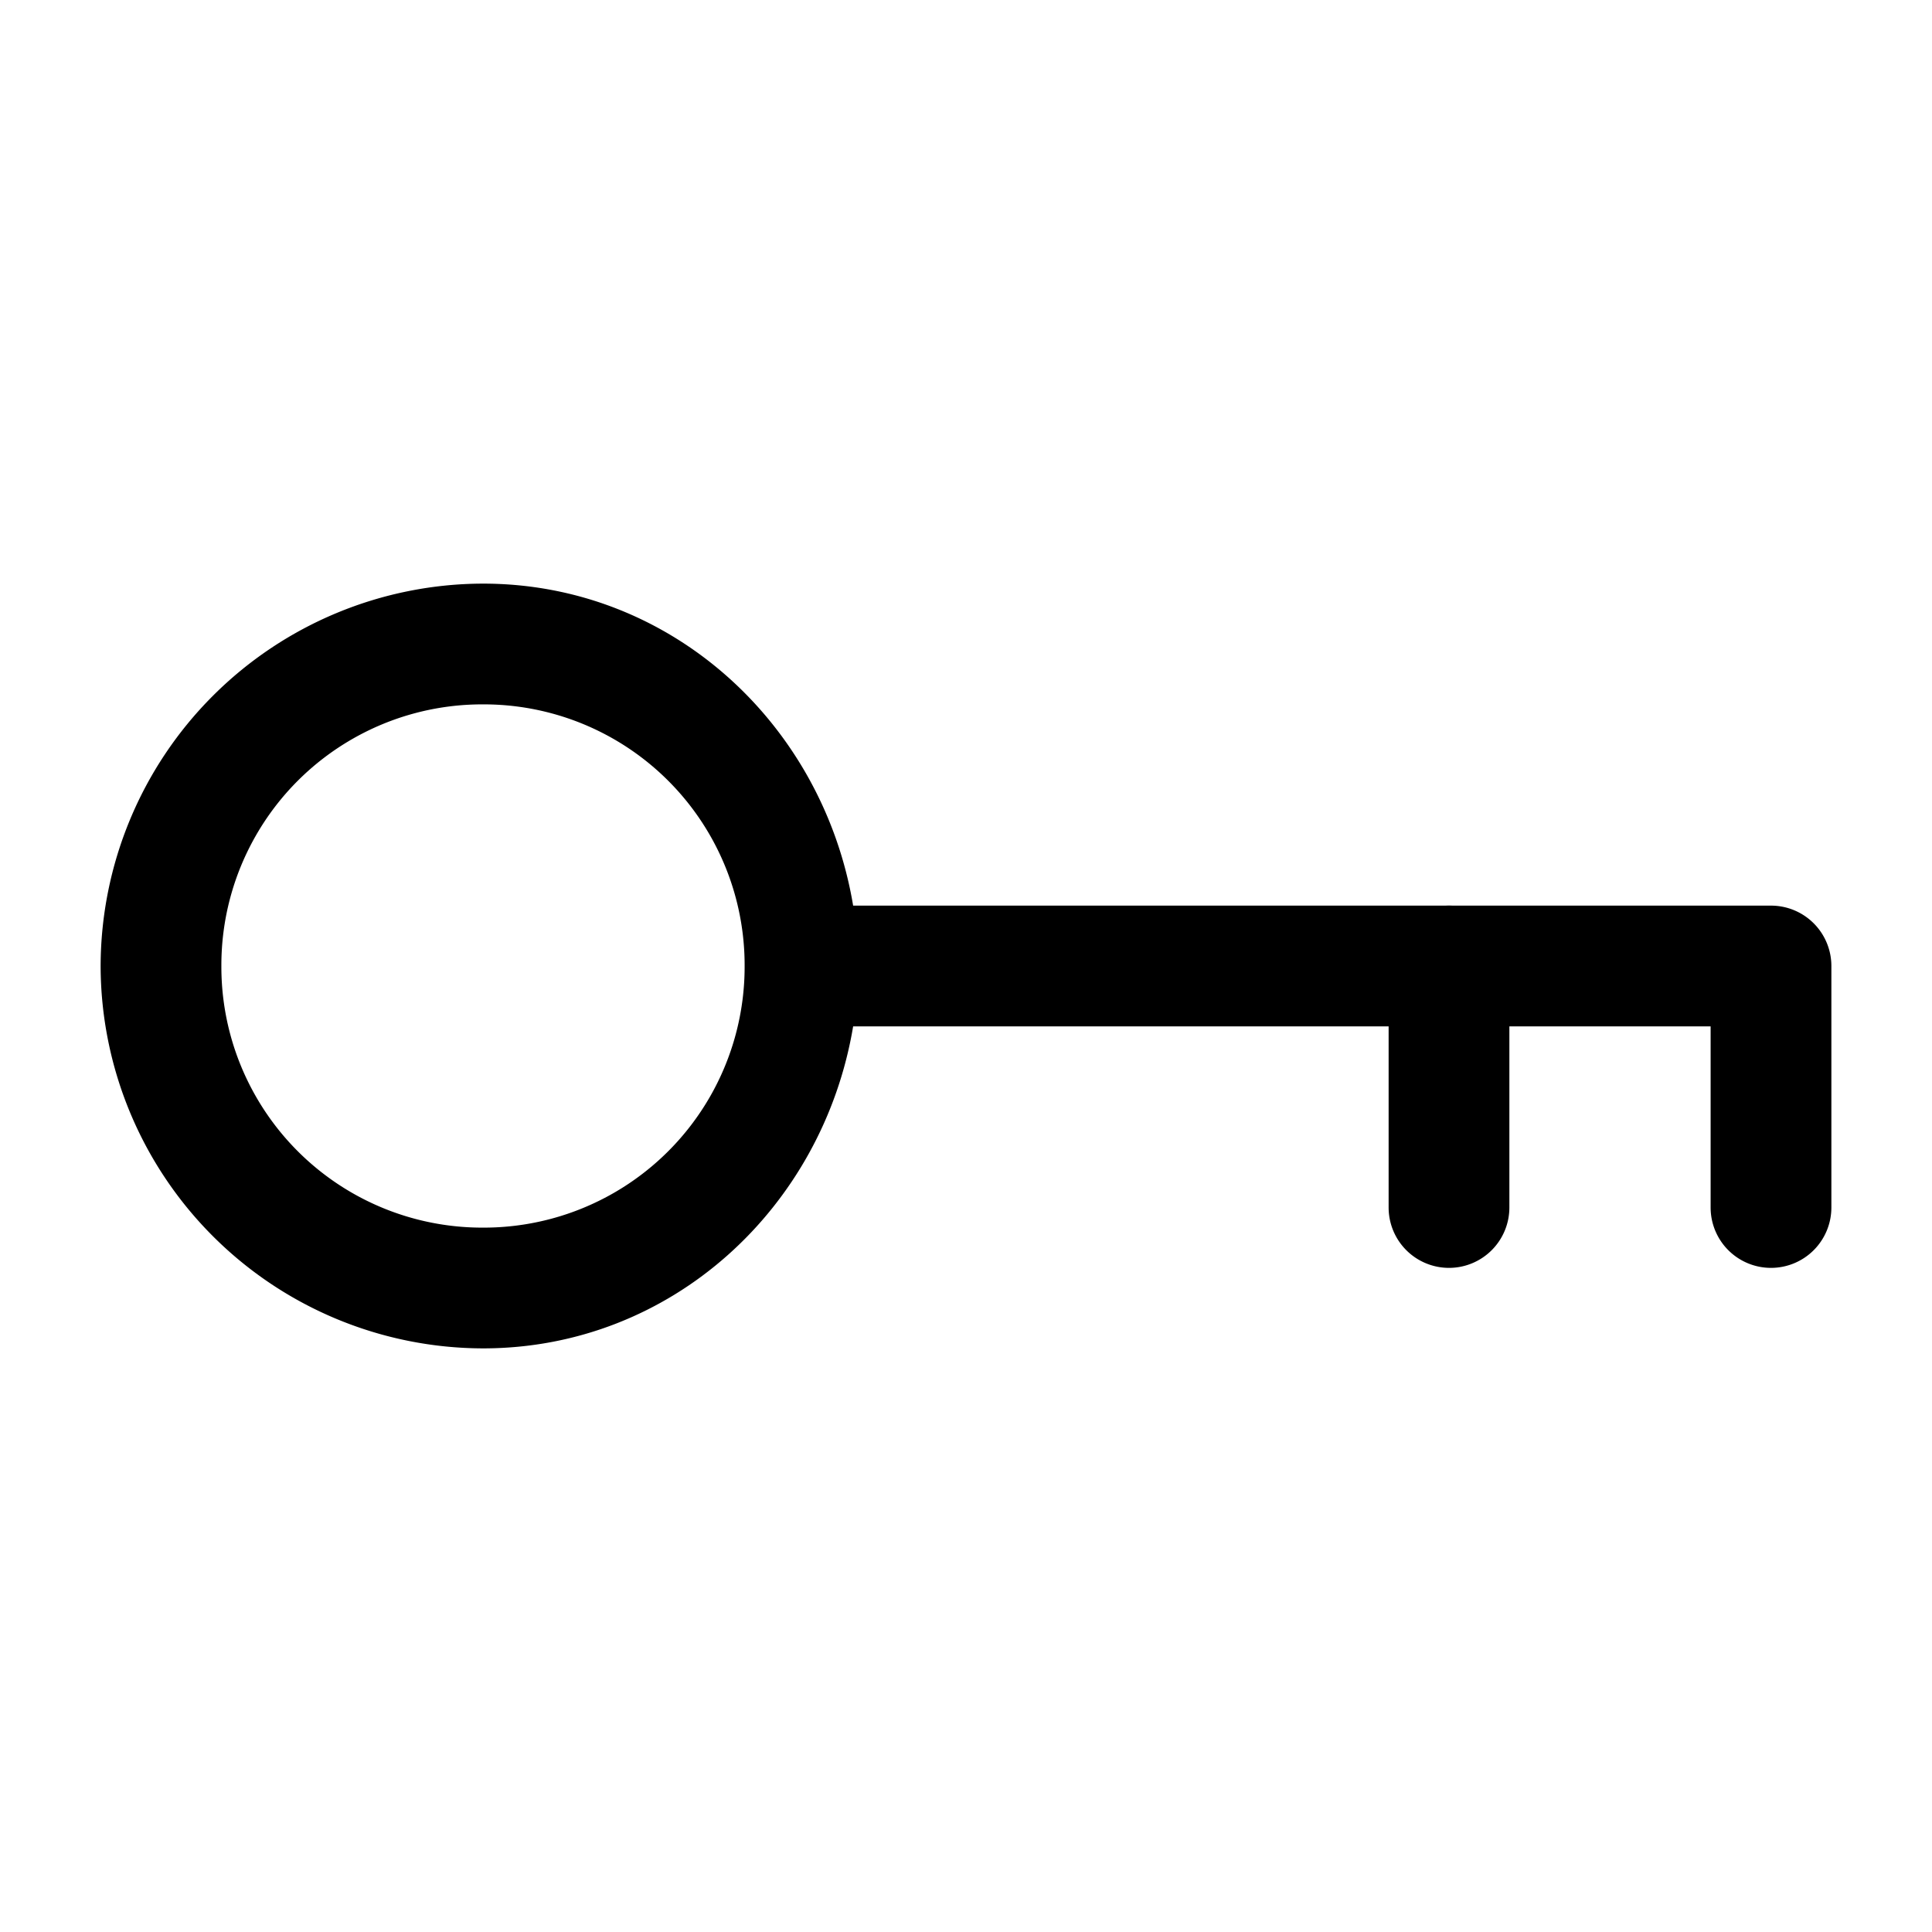 <svg xmlns="http://www.w3.org/2000/svg" width="24" height="24" fill="none" stroke-width="1.5" viewBox="0 0 24 24">
    <path d="M6 7.25A4.76 4.76 0 0 0 1.25 12 4.76 4.76 0 0 0 6 16.75c2.349 0 4.223-1.754 4.598-4H21.25V15a.75.75 0 0 0 .75.75.75.75 0 0 0 .75-.75v-3a.75.75 0 0 0-.75-.75H10.598c-.375-2.246-2.25-4-4.598-4m0 1.5A3.24 3.24 0 0 1 9.25 12 3.24 3.24 0 0 1 6 15.25 3.24 3.24 0 0 1 2.75 12 3.24 3.24 0 0 1 6 8.75" style="color:#000;fill:currentColor;stroke-linecap:round;stroke-linejoin:round;-inkscape-stroke:none"/>
    <path d="M18 11.25a.75.75 0 0 0-.75.75v3a.75.75 0 0 0 .75.75.75.75 0 0 0 .75-.75v-3a.75.75 0 0 0-.75-.75" style="color:#000;fill:currentColor;stroke-linecap:round;stroke-linejoin:round;-inkscape-stroke:none"/>
</svg>
